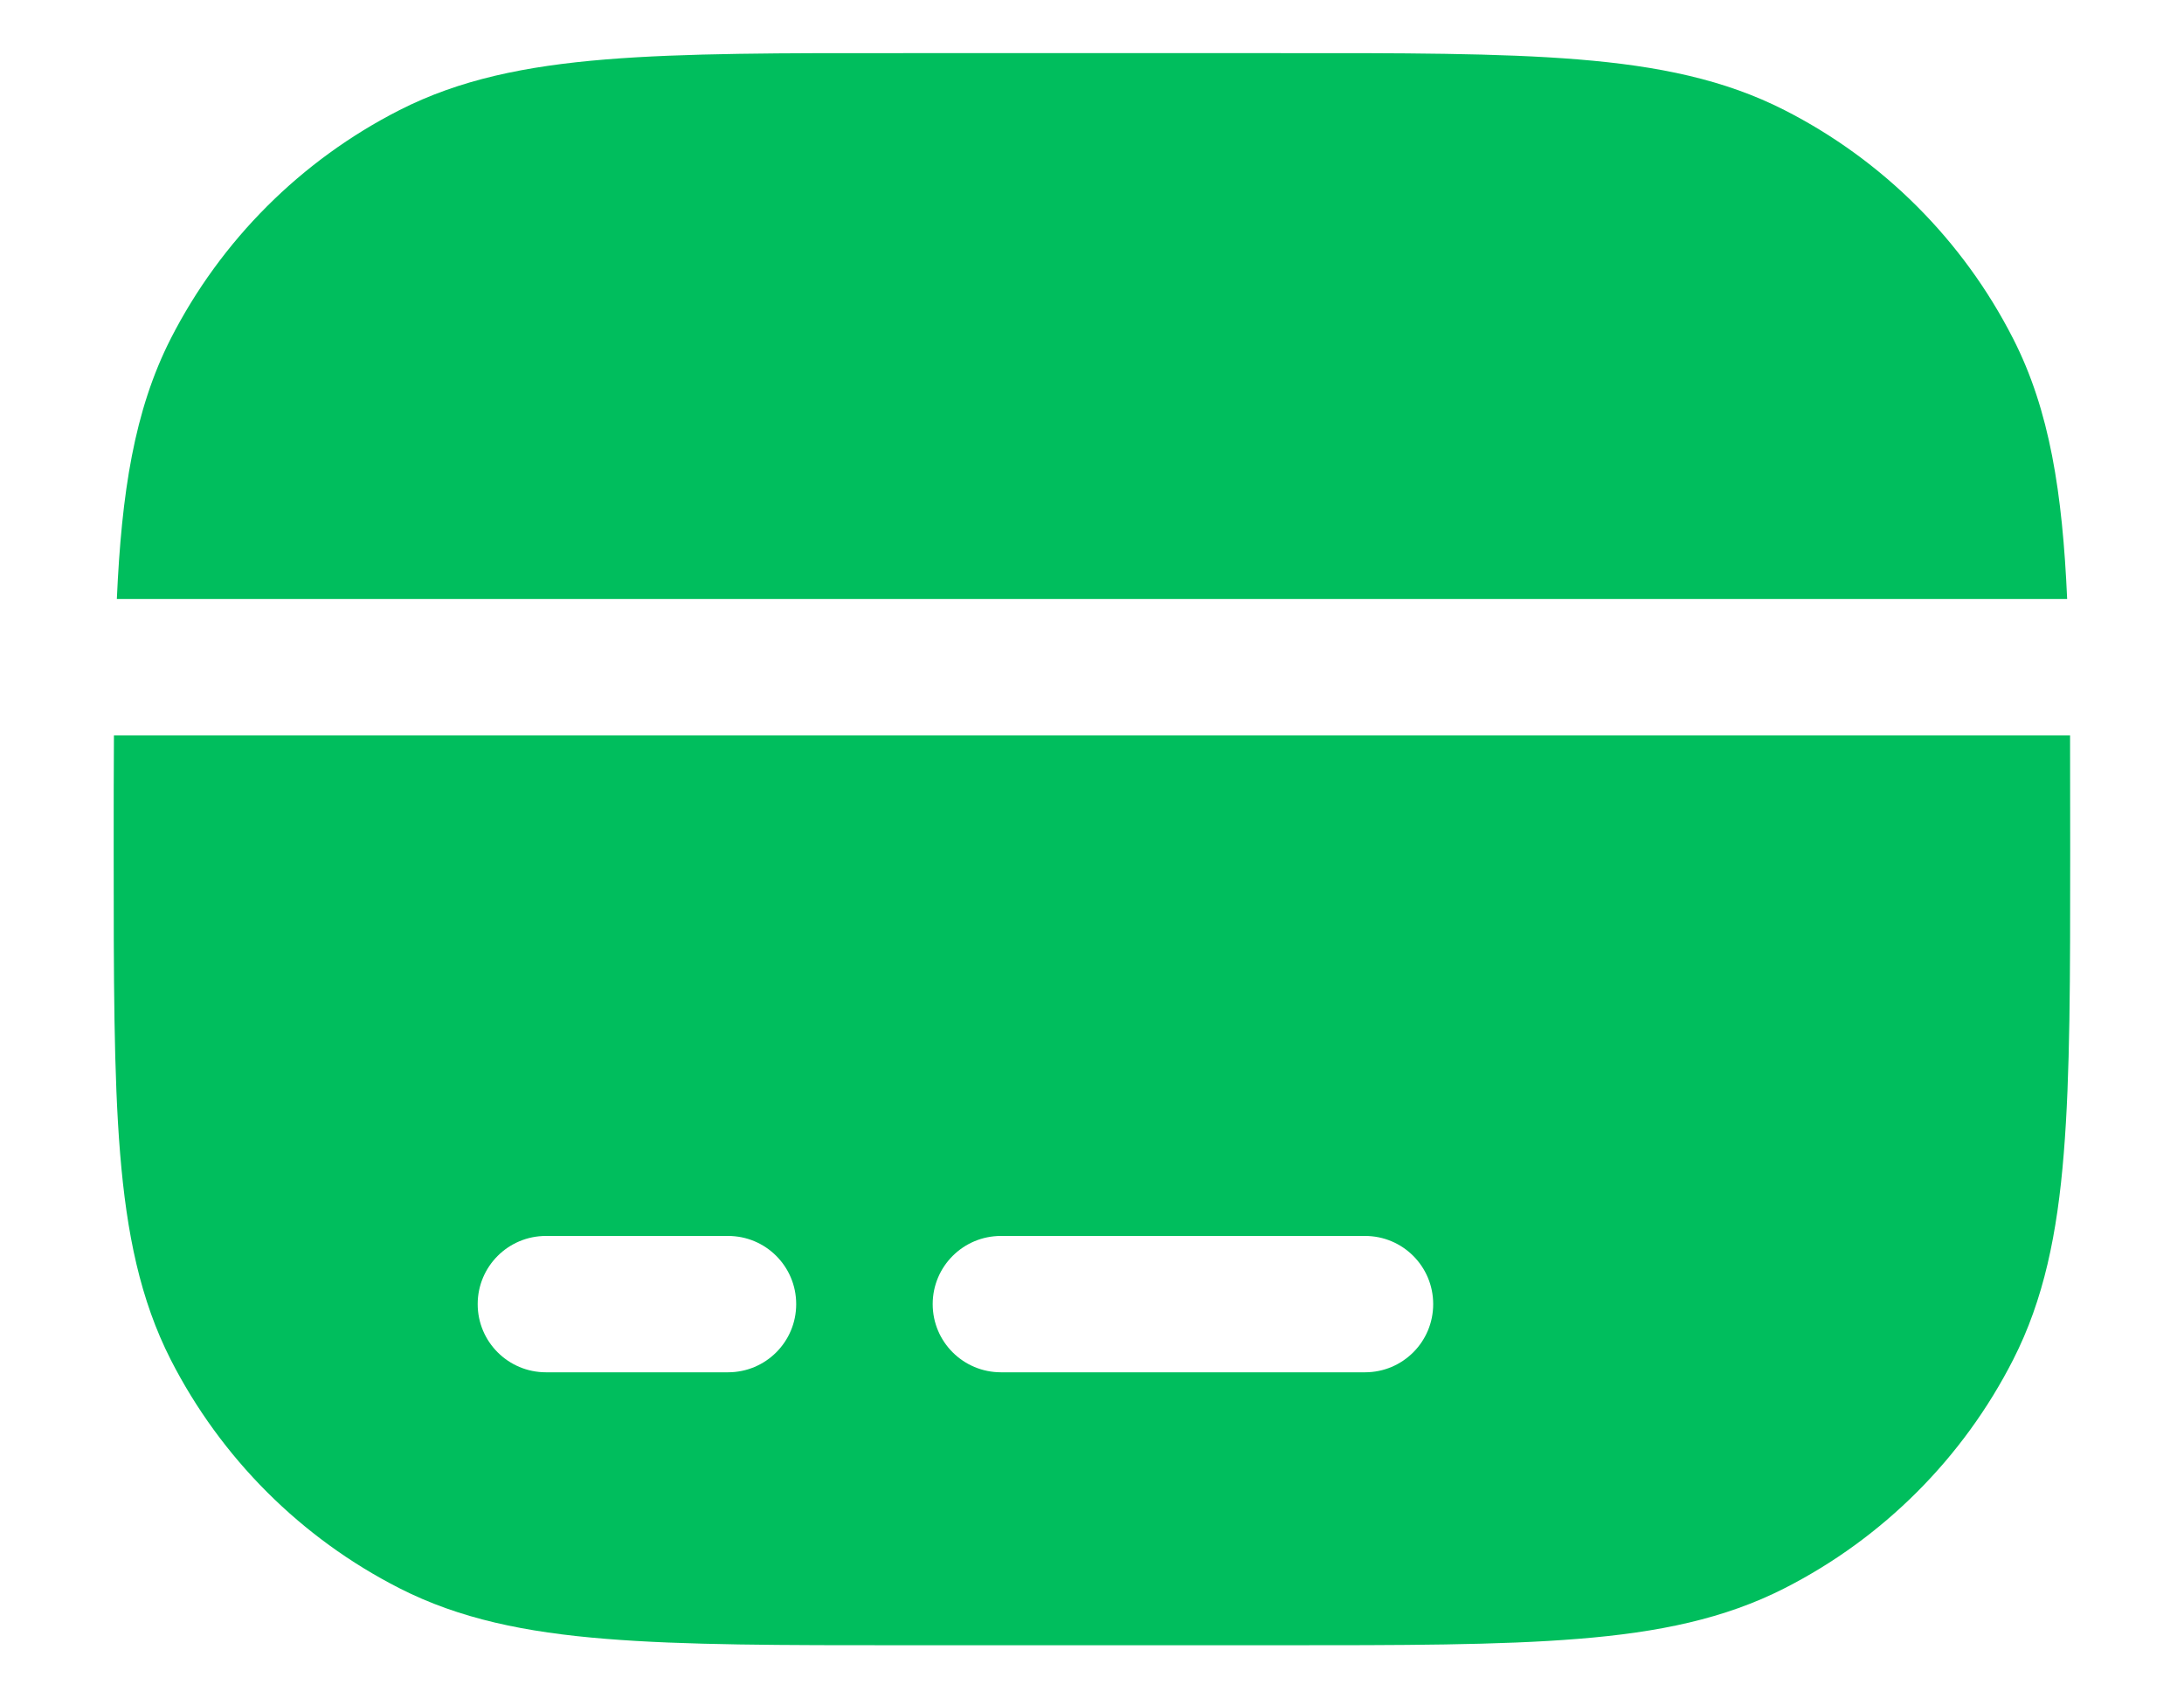 <svg width="18" height="14" viewBox="0 0 18 14" fill="none" xmlns="http://www.w3.org/2000/svg">
<path d="M10.525 0.438C11.554 0.437 12.361 0.437 13.009 0.49C13.669 0.544 14.214 0.656 14.708 0.908C15.519 1.321 16.179 1.981 16.592 2.792C16.894 3.384 16.998 4.062 17.037 4.938H0.963C1.002 4.062 1.106 3.384 1.407 2.792C1.821 1.981 2.481 1.321 3.292 0.908C3.786 0.656 4.331 0.544 4.991 0.49C5.639 0.437 6.446 0.437 7.475 0.438H10.525Z" fill="#00BE5D"/>
<path fill-rule="evenodd" clip-rule="evenodd" d="M0.939 6.062C0.937 6.351 0.937 6.661 0.937 6.996V7.025C0.937 8.054 0.937 8.861 0.99 9.509C1.044 10.169 1.156 10.714 1.407 11.208C1.821 12.019 2.481 12.679 3.292 13.092C3.786 13.344 4.331 13.456 4.991 13.509C5.639 13.562 6.446 13.562 7.475 13.562H10.525C11.554 13.562 12.361 13.562 13.009 13.509C13.669 13.456 14.214 13.344 14.708 13.092C15.519 12.679 16.179 12.019 16.592 11.208C16.844 10.714 16.956 10.169 17.009 9.509C17.062 8.861 17.062 8.054 17.062 7.025V6.996C17.062 6.661 17.062 6.351 17.061 6.062H0.939ZM3.937 10.75C3.937 10.439 4.189 10.188 4.5 10.188H6C6.311 10.188 6.562 10.439 6.562 10.75C6.562 11.061 6.311 11.312 6 11.312H4.5C4.189 11.312 3.937 11.061 3.937 10.75ZM7.687 10.75C7.687 10.439 7.939 10.188 8.25 10.188H11.25C11.561 10.188 11.812 10.439 11.812 10.75C11.812 11.061 11.561 11.312 11.25 11.312H8.25C7.939 11.312 7.687 11.061 7.687 10.75Z" fill="#00BE5D"/>
</svg>
